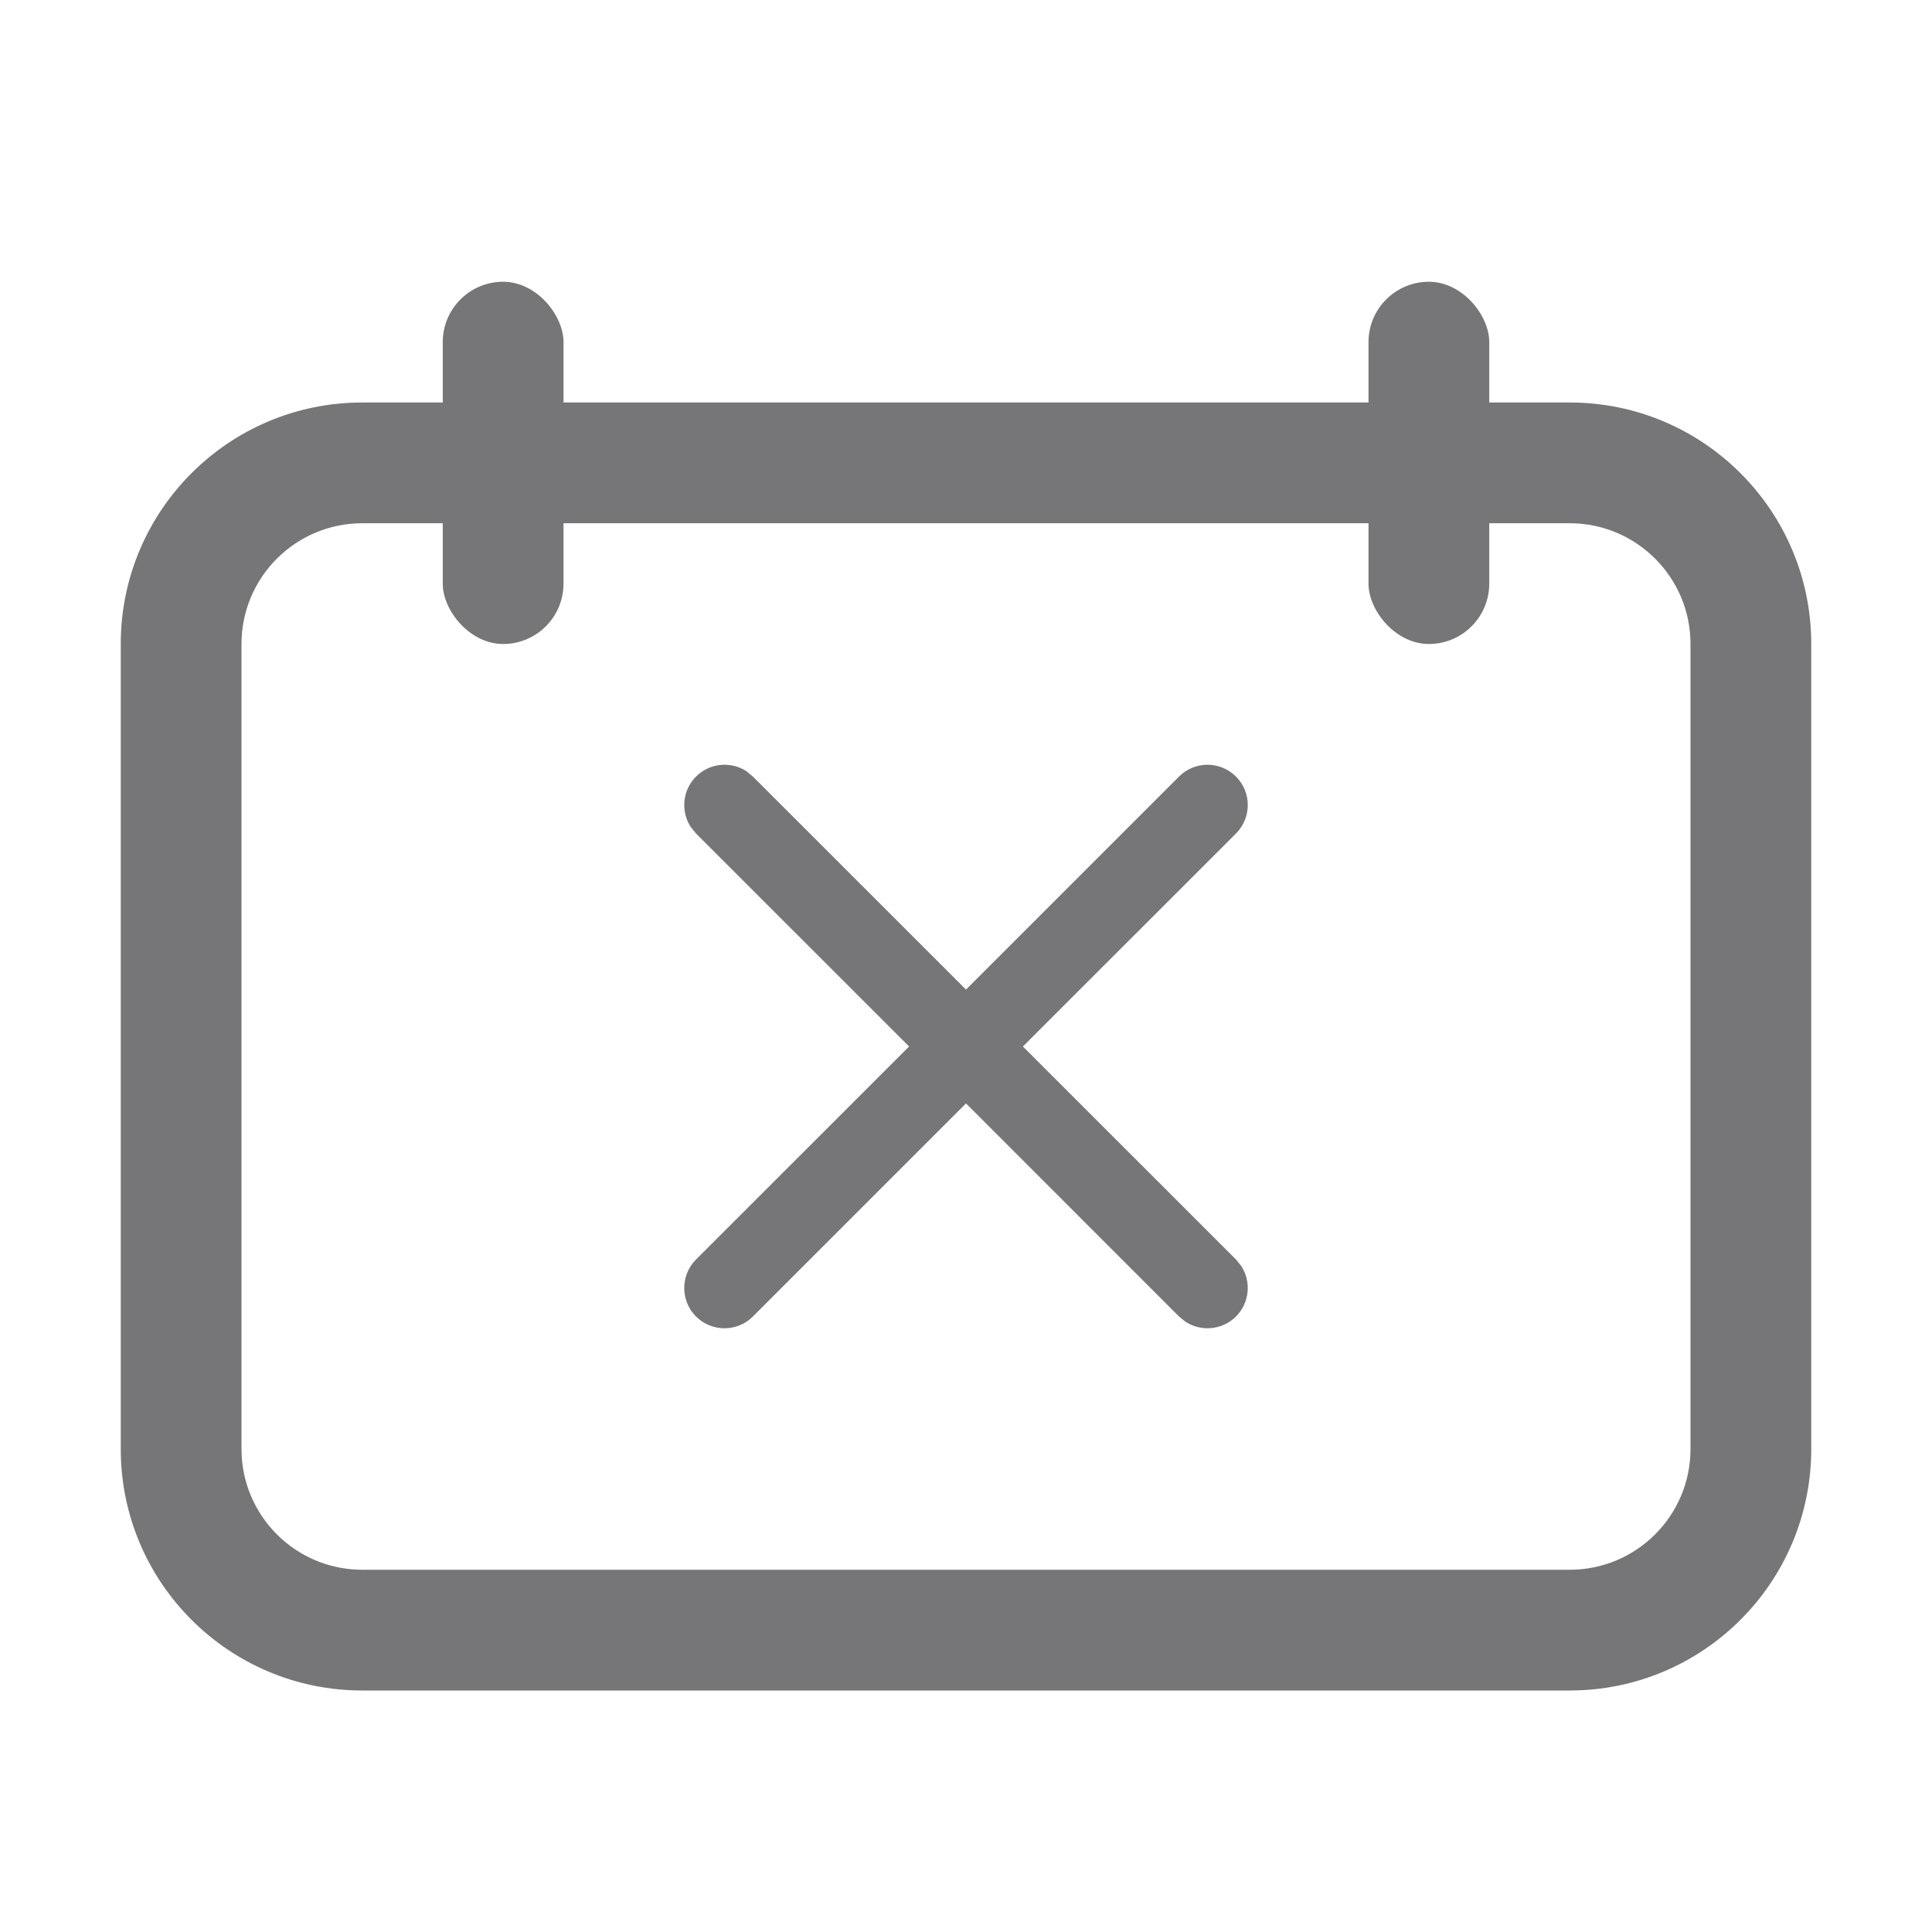 <svg width="24" height="24" viewBox="0 0 24 24" fill="none" xmlns="http://www.w3.org/2000/svg">
<path fill-rule="evenodd" clip-rule="evenodd" d="M22.5 8C22.5 6.343 21.157 5 19.5 5H4.5C2.843 5 1.5 6.343 1.5 8V18C1.5 19.657 2.843 21 4.5 21L19.5 21C21.157 21 22.5 19.657 22.5 18V8ZM21 18V8C21 7.172 20.328 6.5 19.5 6.5L4.5 6.5C3.672 6.5 3 7.172 3 8L3 18C3 18.828 3.672 19.5 4.5 19.5L19.5 19.5C20.328 19.5 21 18.828 21 18Z" fill="#767679"/>
<path d="M14.646 9.647C14.842 9.451 15.158 9.451 15.354 9.647C15.549 9.842 15.549 10.158 15.354 10.354L12.707 13L15.354 15.646L15.418 15.725C15.546 15.919 15.524 16.183 15.354 16.354C15.183 16.524 14.919 16.546 14.725 16.418L14.646 16.354L12 13.707L9.353 16.354C9.158 16.549 8.842 16.549 8.646 16.354C8.451 16.158 8.451 15.842 8.646 15.646L11.293 13L8.646 10.354L8.582 10.275C8.454 10.081 8.476 9.817 8.646 9.647C8.817 9.476 9.081 9.454 9.275 9.582L9.353 9.647L12 12.293L14.646 9.647Z" fill="#767679"/>
<rect x="5.5" y="3.5" width="1.5" height="4.5" rx="0.75" fill="#767679"/>
<rect x="17" y="3.5" width="1.5" height="4.5" rx="0.75" fill="#767679"/>
</svg>

